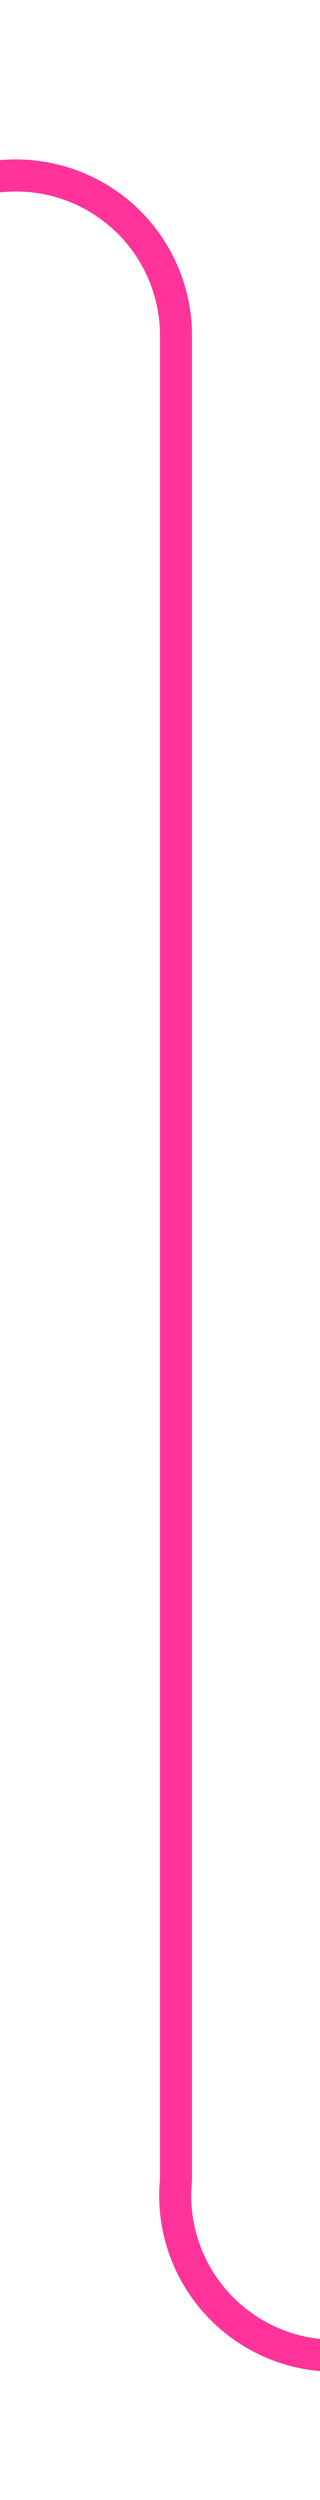 ﻿<?xml version="1.0" encoding="utf-8"?>
<svg version="1.1" xmlns:xlink="http://www.w3.org/1999/xlink" width="10px" height="78px" preserveAspectRatio="xMidYMin meet" viewBox="2946 1775  8 78" xmlns="http://www.w3.org/2000/svg">
  <path d="M 2239.5 1790  L 2239.5 1785  A 5 5 0 0 1 2244.5 1780.5 L 2945 1780.5  A 5 5 0 0 1 2950.5 1785.5 L 2950.5 1843  A 5 5 0 0 0 2955.5 1848.5 L 2961 1848.5  " stroke-width="1" stroke="#ff3399" fill="none" />
  <path d="M 2239.5 1785  A 3 3 0 0 0 2236.5 1788 A 3 3 0 0 0 2239.5 1791 A 3 3 0 0 0 2242.5 1788 A 3 3 0 0 0 2239.5 1785 Z " fill-rule="nonzero" fill="#ff3399" stroke="none" />
</svg>